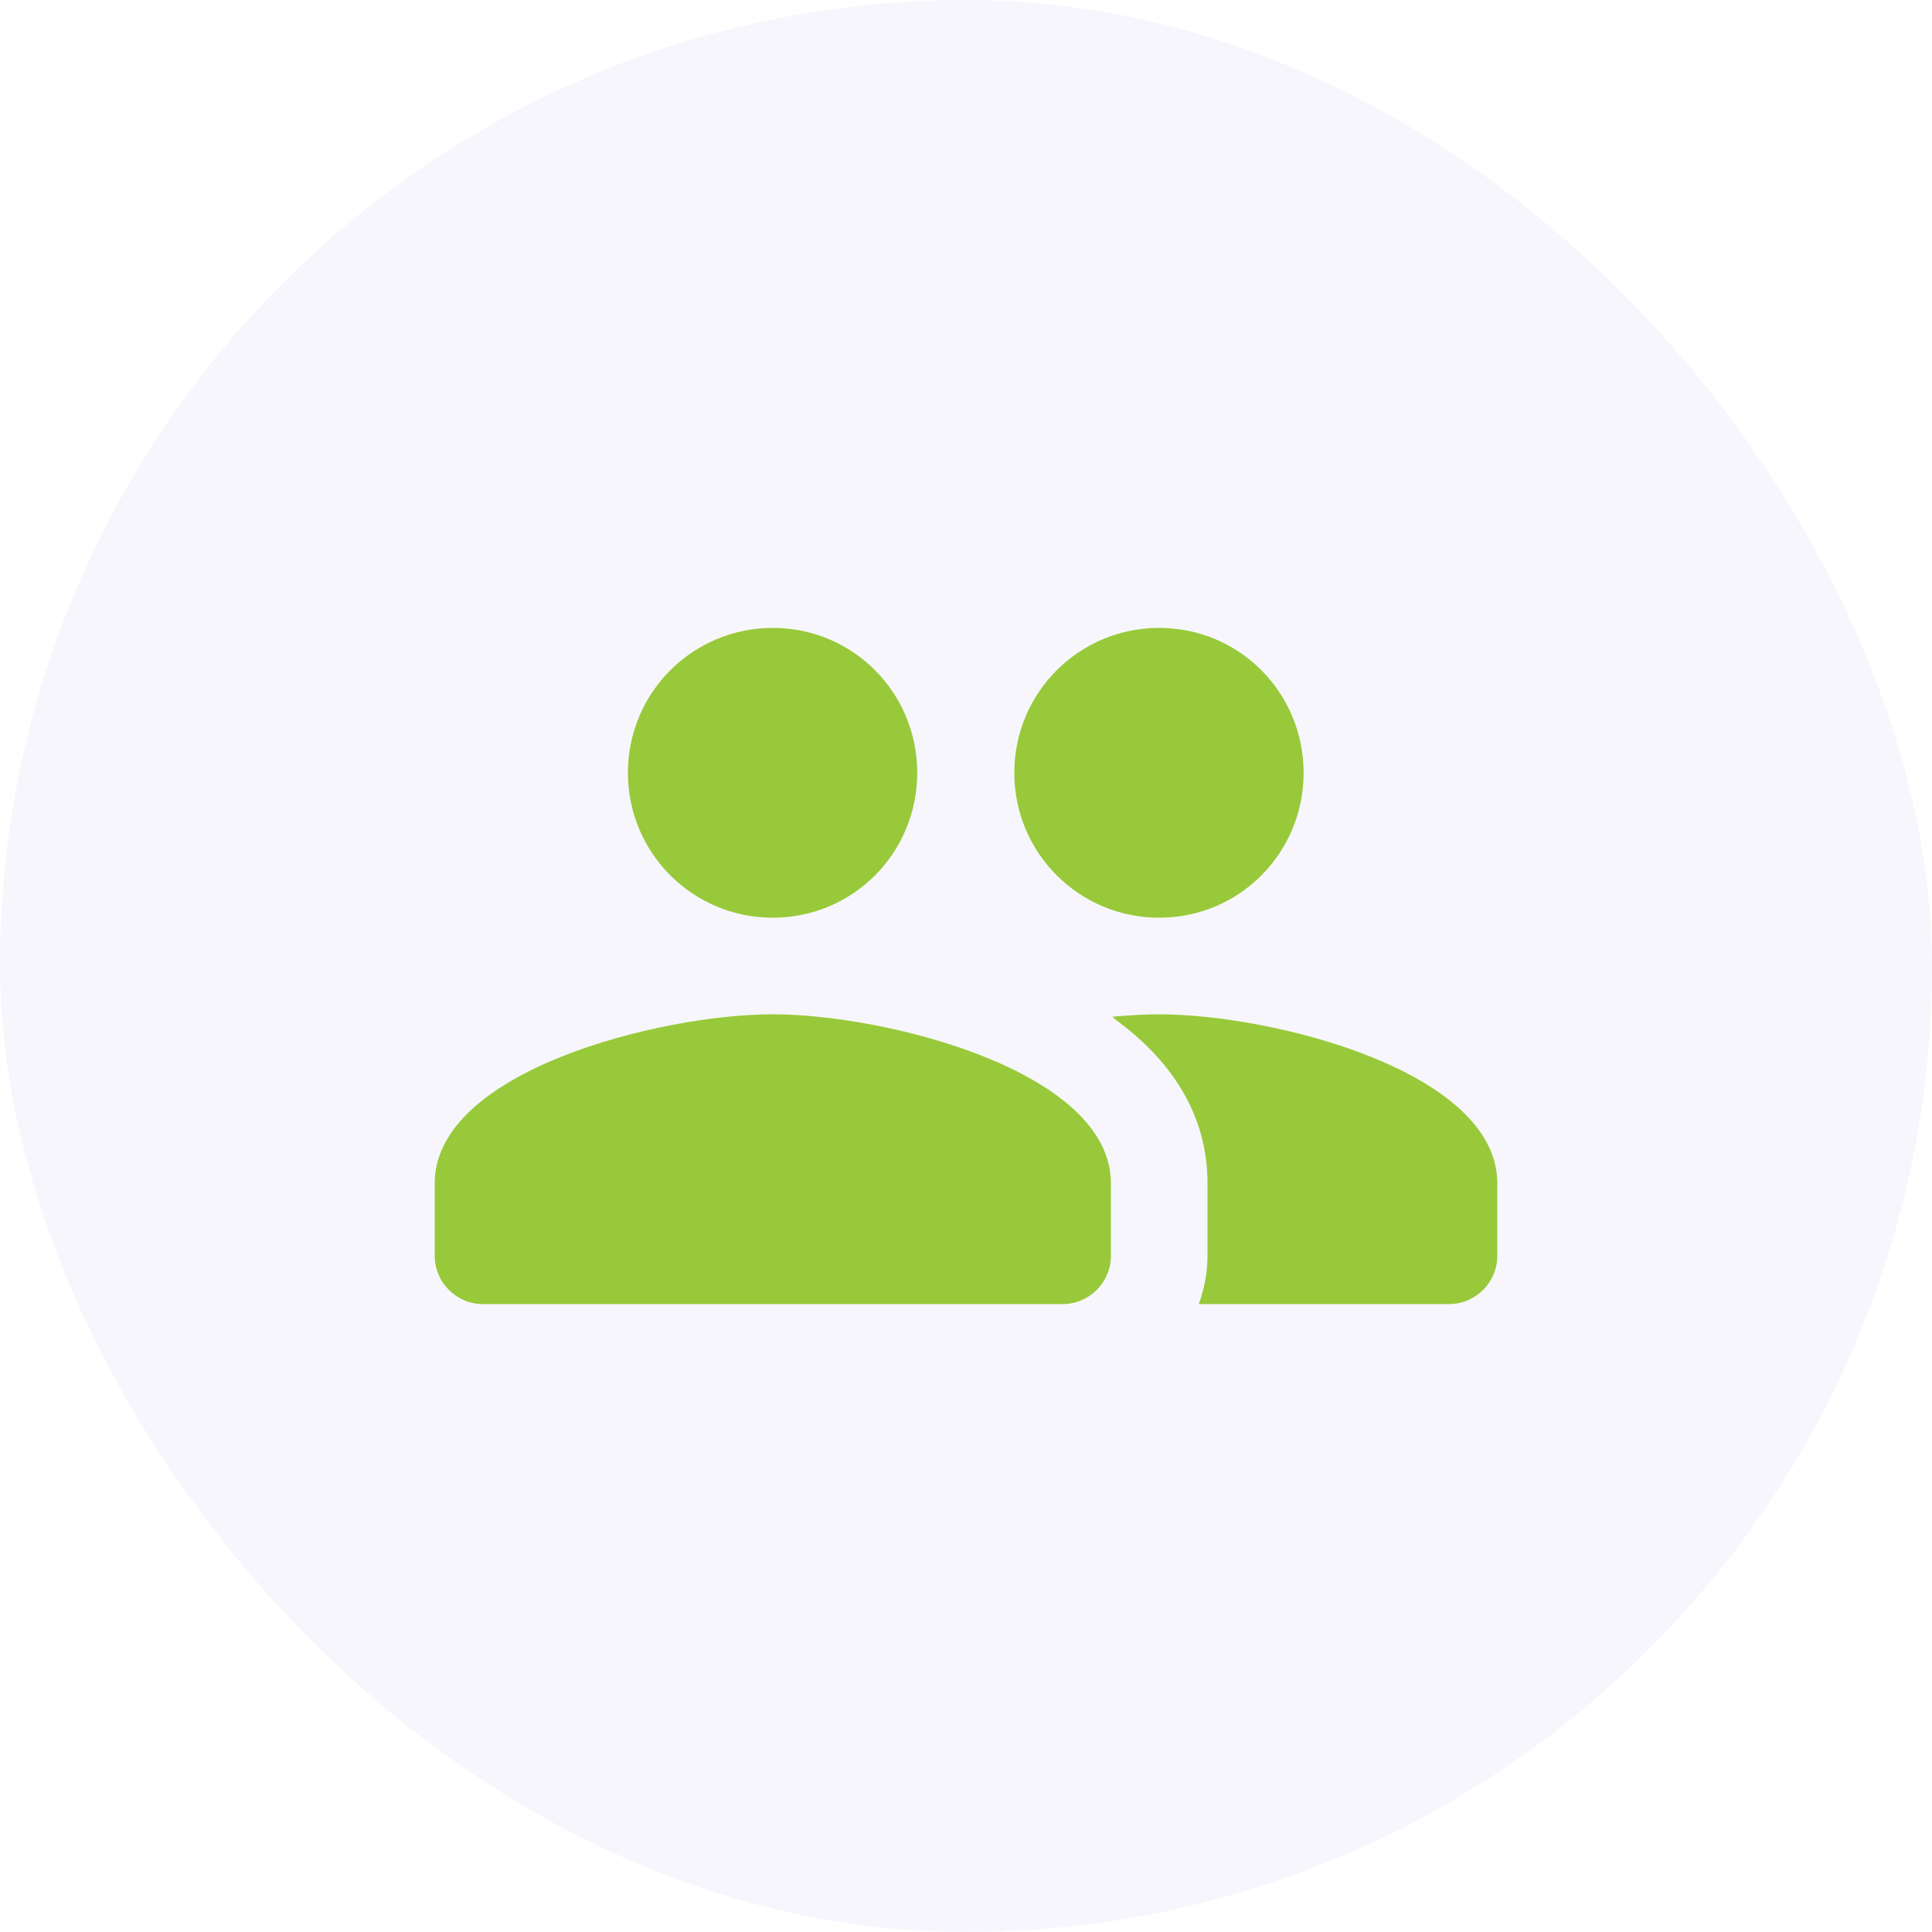 <svg width="50" height="50" viewBox="0 0 50 50" fill="none" xmlns="http://www.w3.org/2000/svg">
<rect width="50" height="50" rx="25" fill="#5C4EC9" fill-opacity="0.05"/>
<path d="M30 23.75C32.075 23.75 33.737 22.075 33.737 20C33.737 17.925 32.075 16.25 30 16.25C27.925 16.25 26.25 17.925 26.25 20C26.25 22.075 27.925 23.75 30 23.75ZM20 23.75C22.075 23.75 23.738 22.075 23.738 20C23.738 17.925 22.075 16.25 20 16.25C17.925 16.25 16.25 17.925 16.25 20C16.25 22.075 17.925 23.75 20 23.75ZM20 26.25C17.087 26.25 11.25 27.712 11.25 30.625V32.5C11.25 33.188 11.812 33.75 12.5 33.75H27.5C28.188 33.75 28.75 33.188 28.75 32.5V30.625C28.75 27.712 22.913 26.25 20 26.25ZM30 26.25C29.637 26.25 29.225 26.275 28.788 26.312C28.812 26.325 28.825 26.35 28.837 26.363C30.262 27.4 31.25 28.788 31.25 30.625V32.5C31.25 32.938 31.163 33.362 31.025 33.75H37.5C38.188 33.75 38.75 33.188 38.75 32.5V30.625C38.75 27.712 32.913 26.25 30 26.25Z" fill="#98C93A"/>
</svg>
